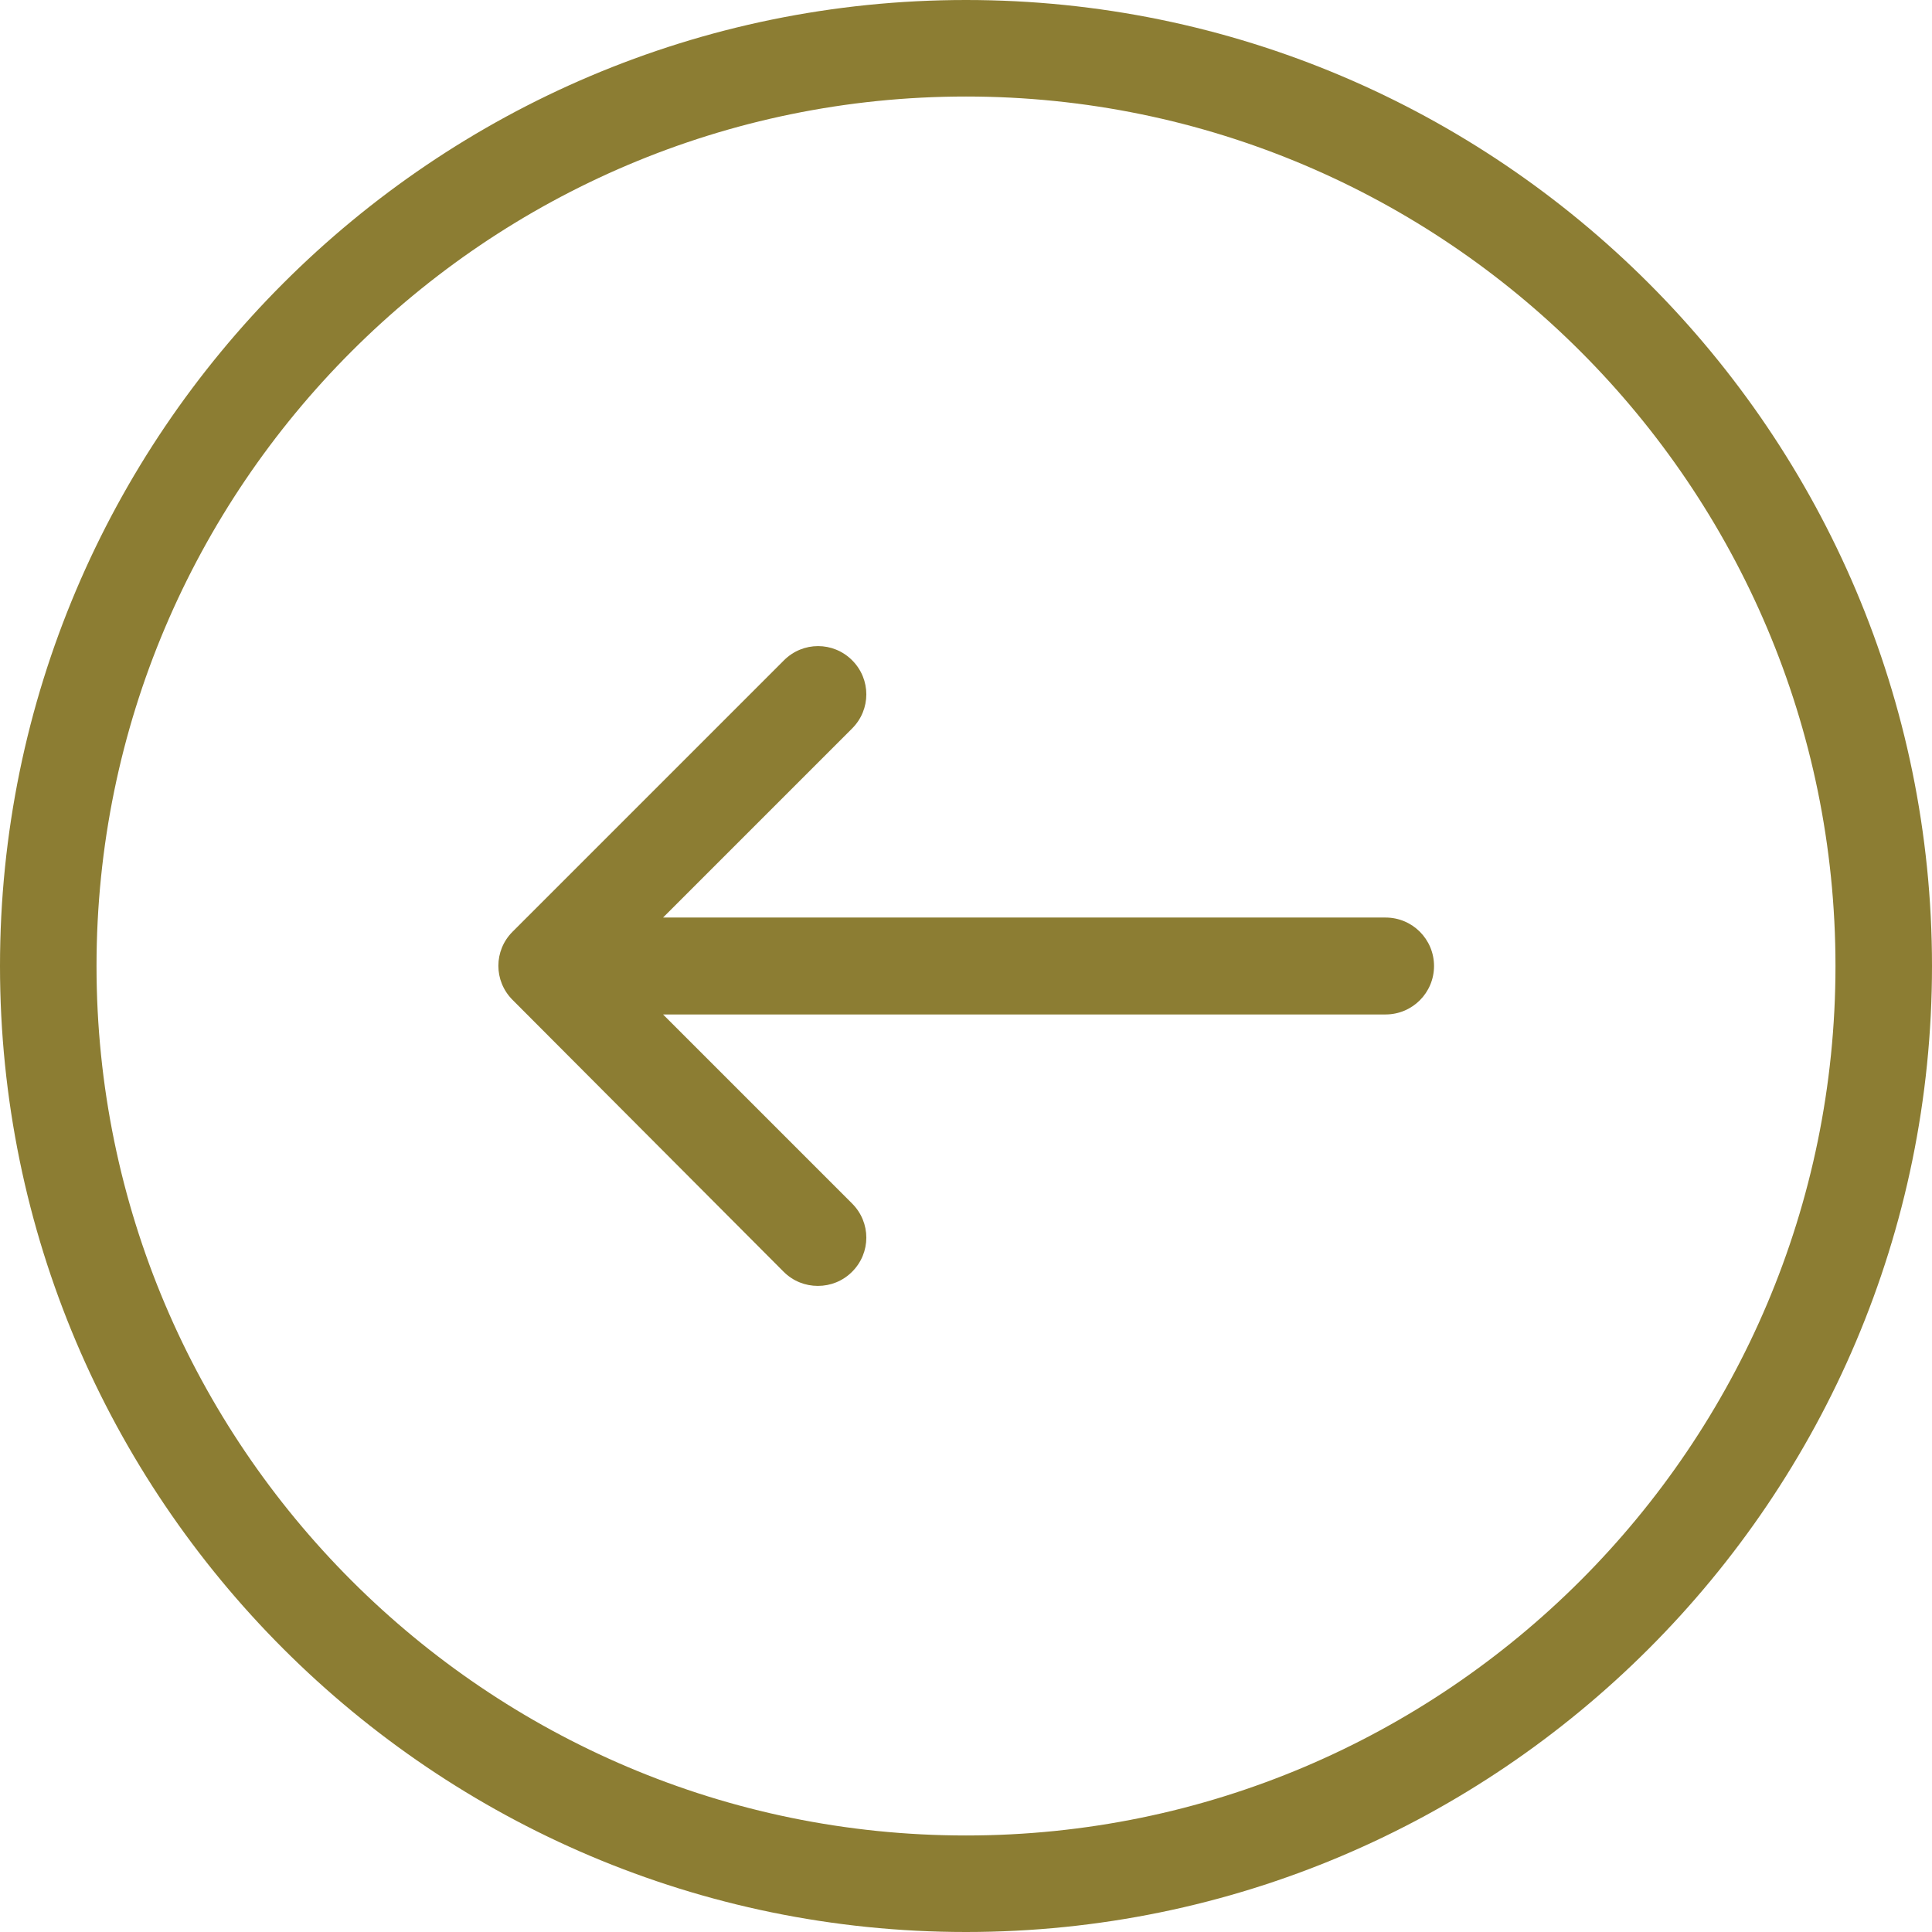 <?xml version="1.0" encoding="UTF-8" standalone="no"?>
<!-- Generator: Adobe Illustrator 19.0.0, SVG Export Plug-In . SVG Version: 6.00 Build 0)  -->

<svg
   version="1.1"
   id="Capa_1"
   x="0px"
   y="0px"
   viewBox="0 0 490.4 490.4"
   style="enable-background:new 0 0 490.4 490.4;"
   xml:space="preserve"
   sodipodi:docname="left-arrow-svgrepo-com.svg"
   inkscape:version="1.2.1 (9c6d41e410, 2022-07-14)"
   xmlns:inkscape="http://www.inkscape.org/namespaces/inkscape"
   xmlns:sodipodi="http://sodipodi.sourceforge.net/DTD/sodipodi-0.dtd"
   xmlns="http://www.w3.org/2000/svg"
   xmlns:svg="http://www.w3.org/2000/svg"><defs
   id="defs43" /><sodipodi:namedview
   id="namedview41"
   pagecolor="#ffffff"
   bordercolor="#000000"
   borderopacity="0.25"
   inkscape:showpageshadow="2"
   inkscape:pageopacity="0.0"
   inkscape:pagecheckerboard="0"
   inkscape:deskcolor="#d1d1d1"
   showgrid="false"
   inkscape:zoom="1.7761012"
   inkscape:cx="153.98898"
   inkscape:cy="245.76303"
   inkscape:window-width="1894"
   inkscape:window-height="1032"
   inkscape:window-x="10"
   inkscape:window-y="32"
   inkscape:window-maximized="1"
   inkscape:current-layer="Capa_1" />
<g
   id="g8">
	<g
   id="g6">
		<path
   d="M245.2,490.4c135.2,0,245.2-110,245.2-245.2S380.4,0,245.2,0S0,110,0,245.2C0,380.4,110,490.4,245.2,490.4z M245.2,24.5    c121.7,0,220.7,99,220.7,220.7s-99,220.7-220.7,220.7s-220.7-99-220.7-220.7S123.5,24.5,245.2,24.5z"
   id="path2"
   style="fill:#8c7d33;fill-opacity:1" />
		<path
   d="M198.9,322.8c2.4,2.4,5.5,3.6,8.7,3.6s6.3-1.2,8.7-3.6c4.8-4.8,4.8-12.5,0-17.3l-48-48h183.4c6.8,0,12.3-5.5,12.3-12.3    s-5.5-12.3-12.3-12.3H168.3l48-48c4.8-4.8,4.8-12.5,0-17.3s-12.5-4.8-17.3,0l-68.9,68.9c-4.8,4.8-4.8,12.5,0,17.3L198.9,322.8z"
   id="path4"
   style="fill:#8c7d33;fill-opacity:1" />
	</g>
</g>
<g
   id="g10">
</g>
<g
   id="g12">
</g>
<g
   id="g14">
</g>
<g
   id="g16">
</g>
<g
   id="g18">
</g>
<g
   id="g20">
</g>
<g
   id="g22">
</g>
<g
   id="g24">
</g>
<g
   id="g26">
</g>
<g
   id="g28">
</g>
<g
   id="g30">
</g>
<g
   id="g32">
</g>
<g
   id="g34">
</g>
<g
   id="g36">
</g>
<g
   id="g38">
</g>
</svg>
